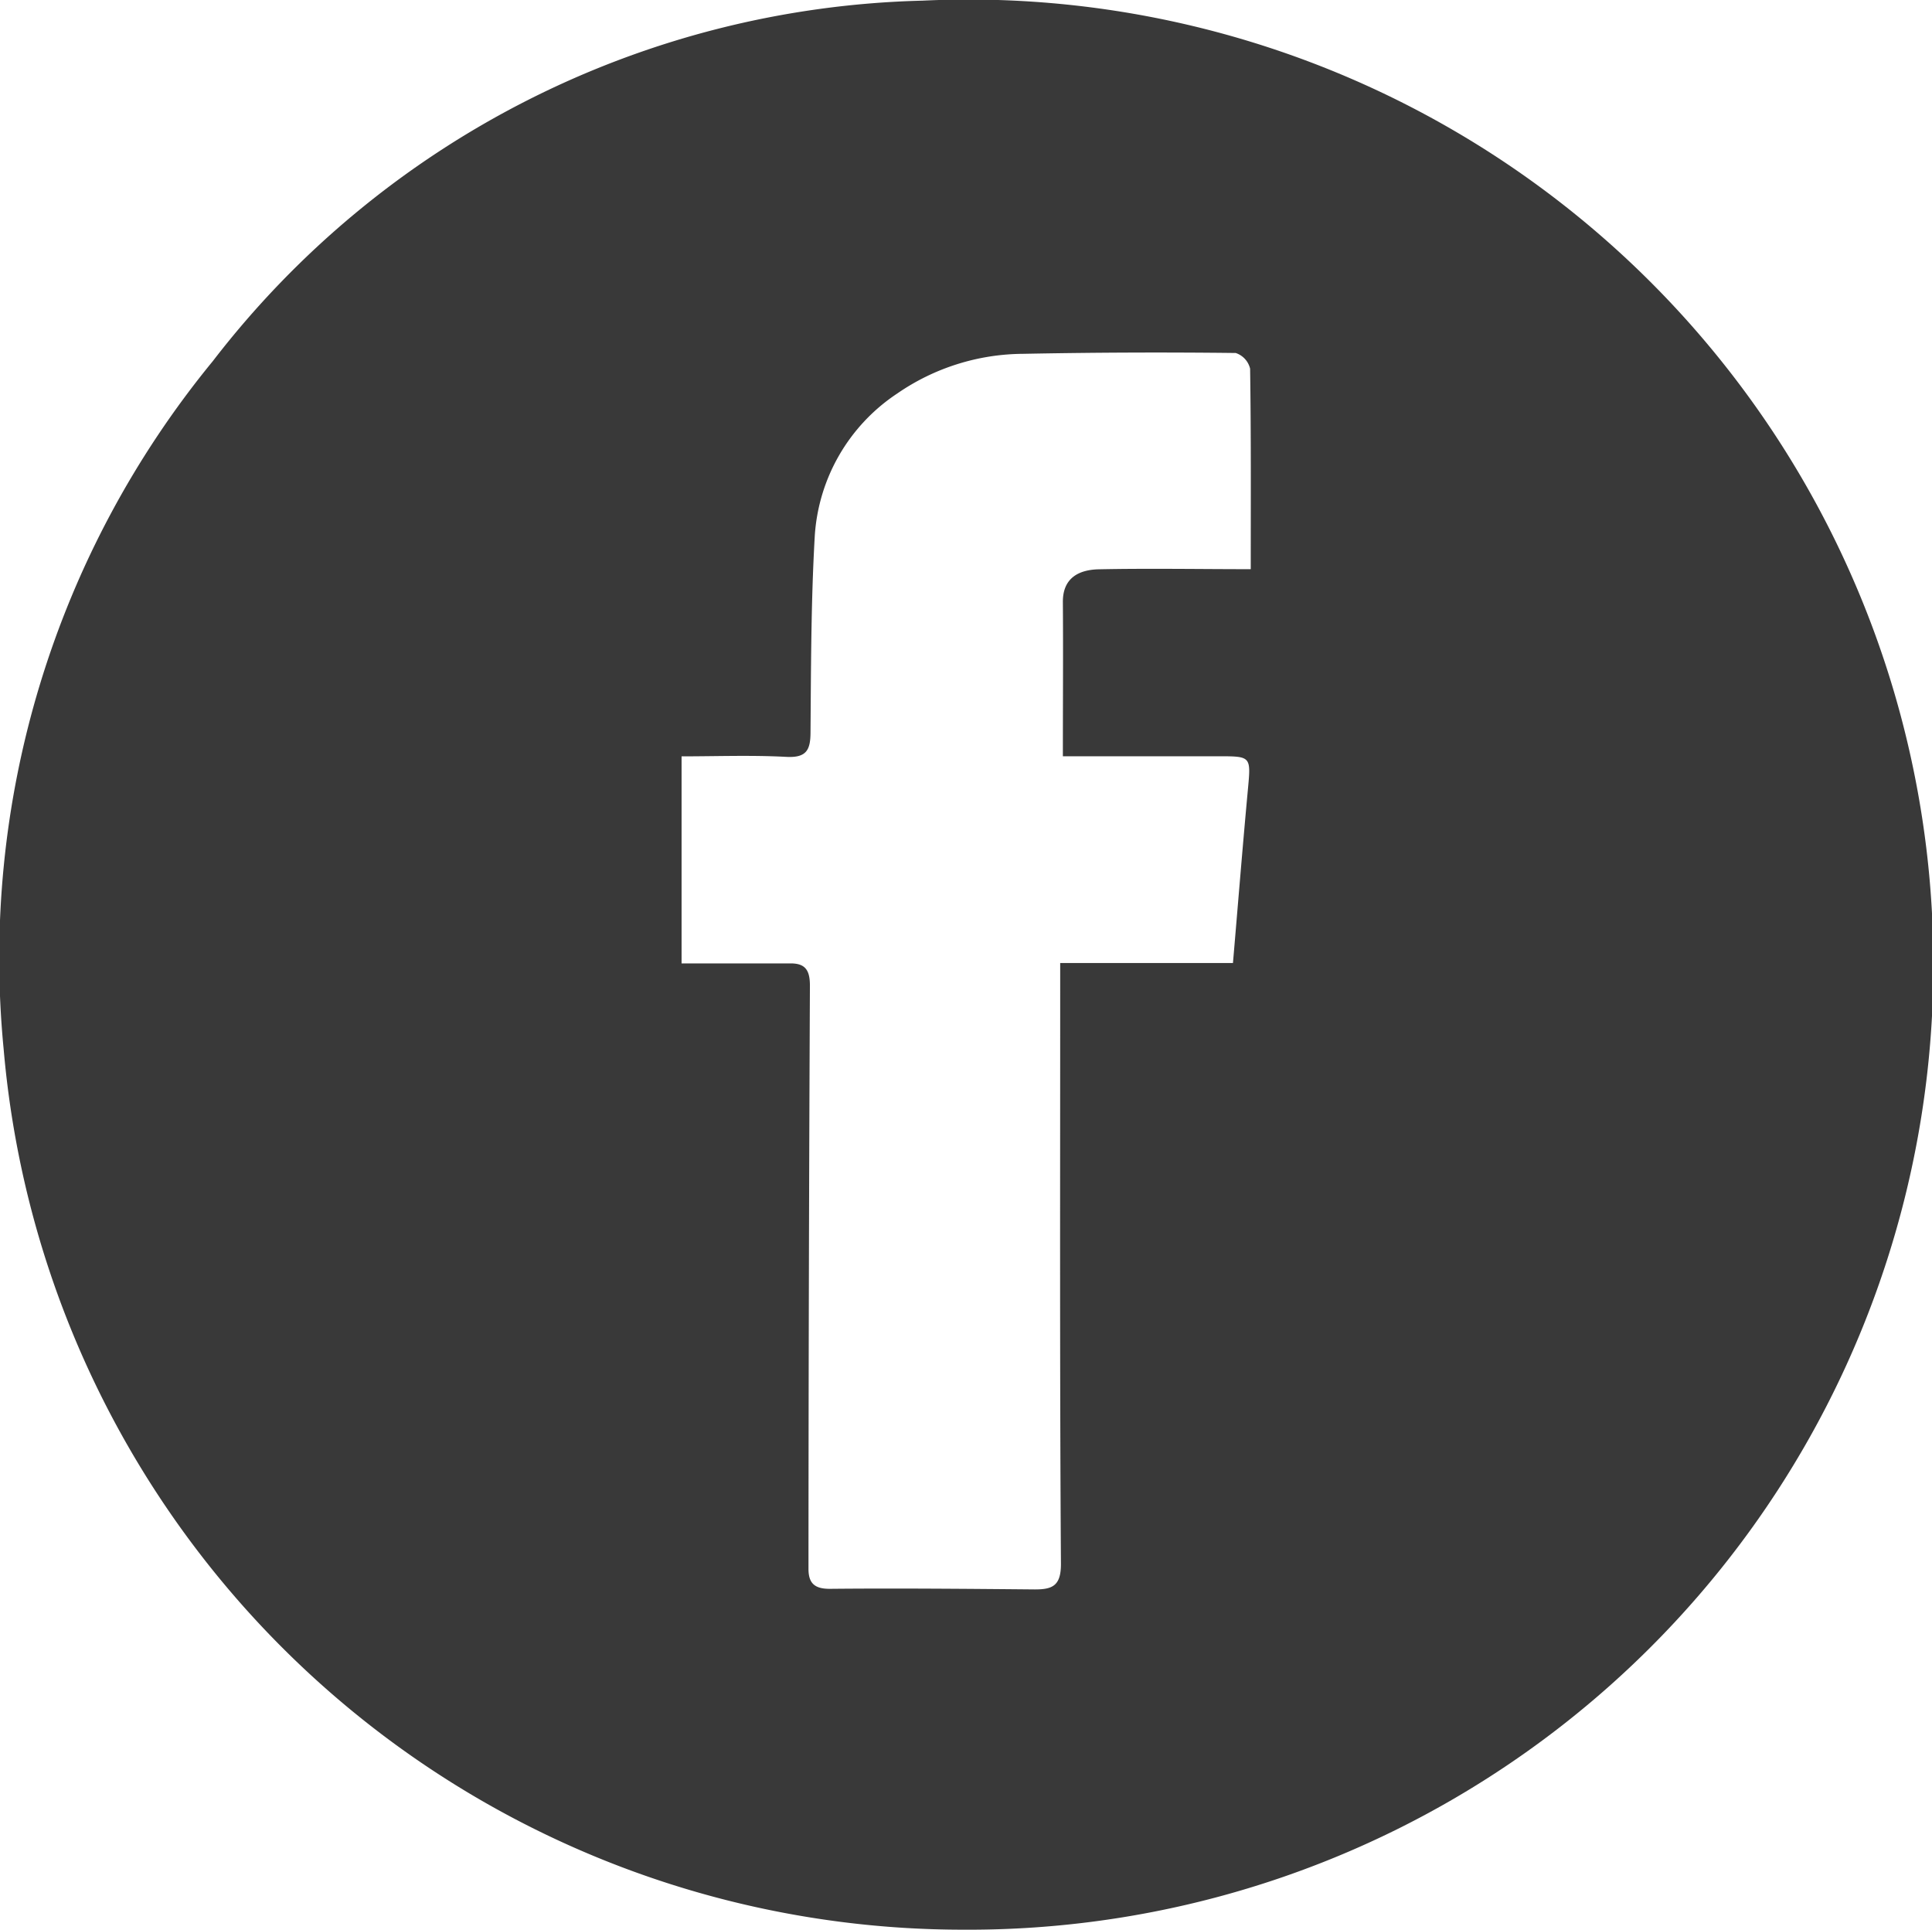 <svg xmlns="http://www.w3.org/2000/svg" width="41.893" height="41.838"><path data-name="Path 1" d="M20.879 41.836a20.884 20.884 0 0 1-20.8-19.092A20.406 20.406 0 0 1 4.615 7.829 20.039 20.039 0 0 1 20.005.014a20.923 20.923 0 1 1 .875 41.822Zm6.242-29.5c0-1.458.008-2.9-.014-4.343a.473.473 0 0 0-.312-.34 147.456 147.456 0 0 0-4.608.018 4.851 4.851 0 0 0-2.734.862 4.007 4.007 0 0 0-1.786 3.091c-.081 1.413-.081 2.831-.092 4.246 0 .39-.086.563-.527.539-.752-.04-1.508-.011-2.269-.011v4.489h2.37c.327 0 .414.165.413.488q-.029 6.319-.031 12.637c0 .306.125.437.468.434 1.48-.014 2.959 0 4.439.013.38 0 .57-.075.567-.559-.027-4.148-.016-8.3-.016-12.443v-.579h3.746c.11-1.282.208-2.511.322-3.739.069-.744.081-.743-.643-.743h-3.367c0-1.151.008-2.244 0-3.337-.006-.529.344-.7.755-.716 1.093-.023 2.191-.003 3.319-.003Z" fill="#393939"/></svg>
